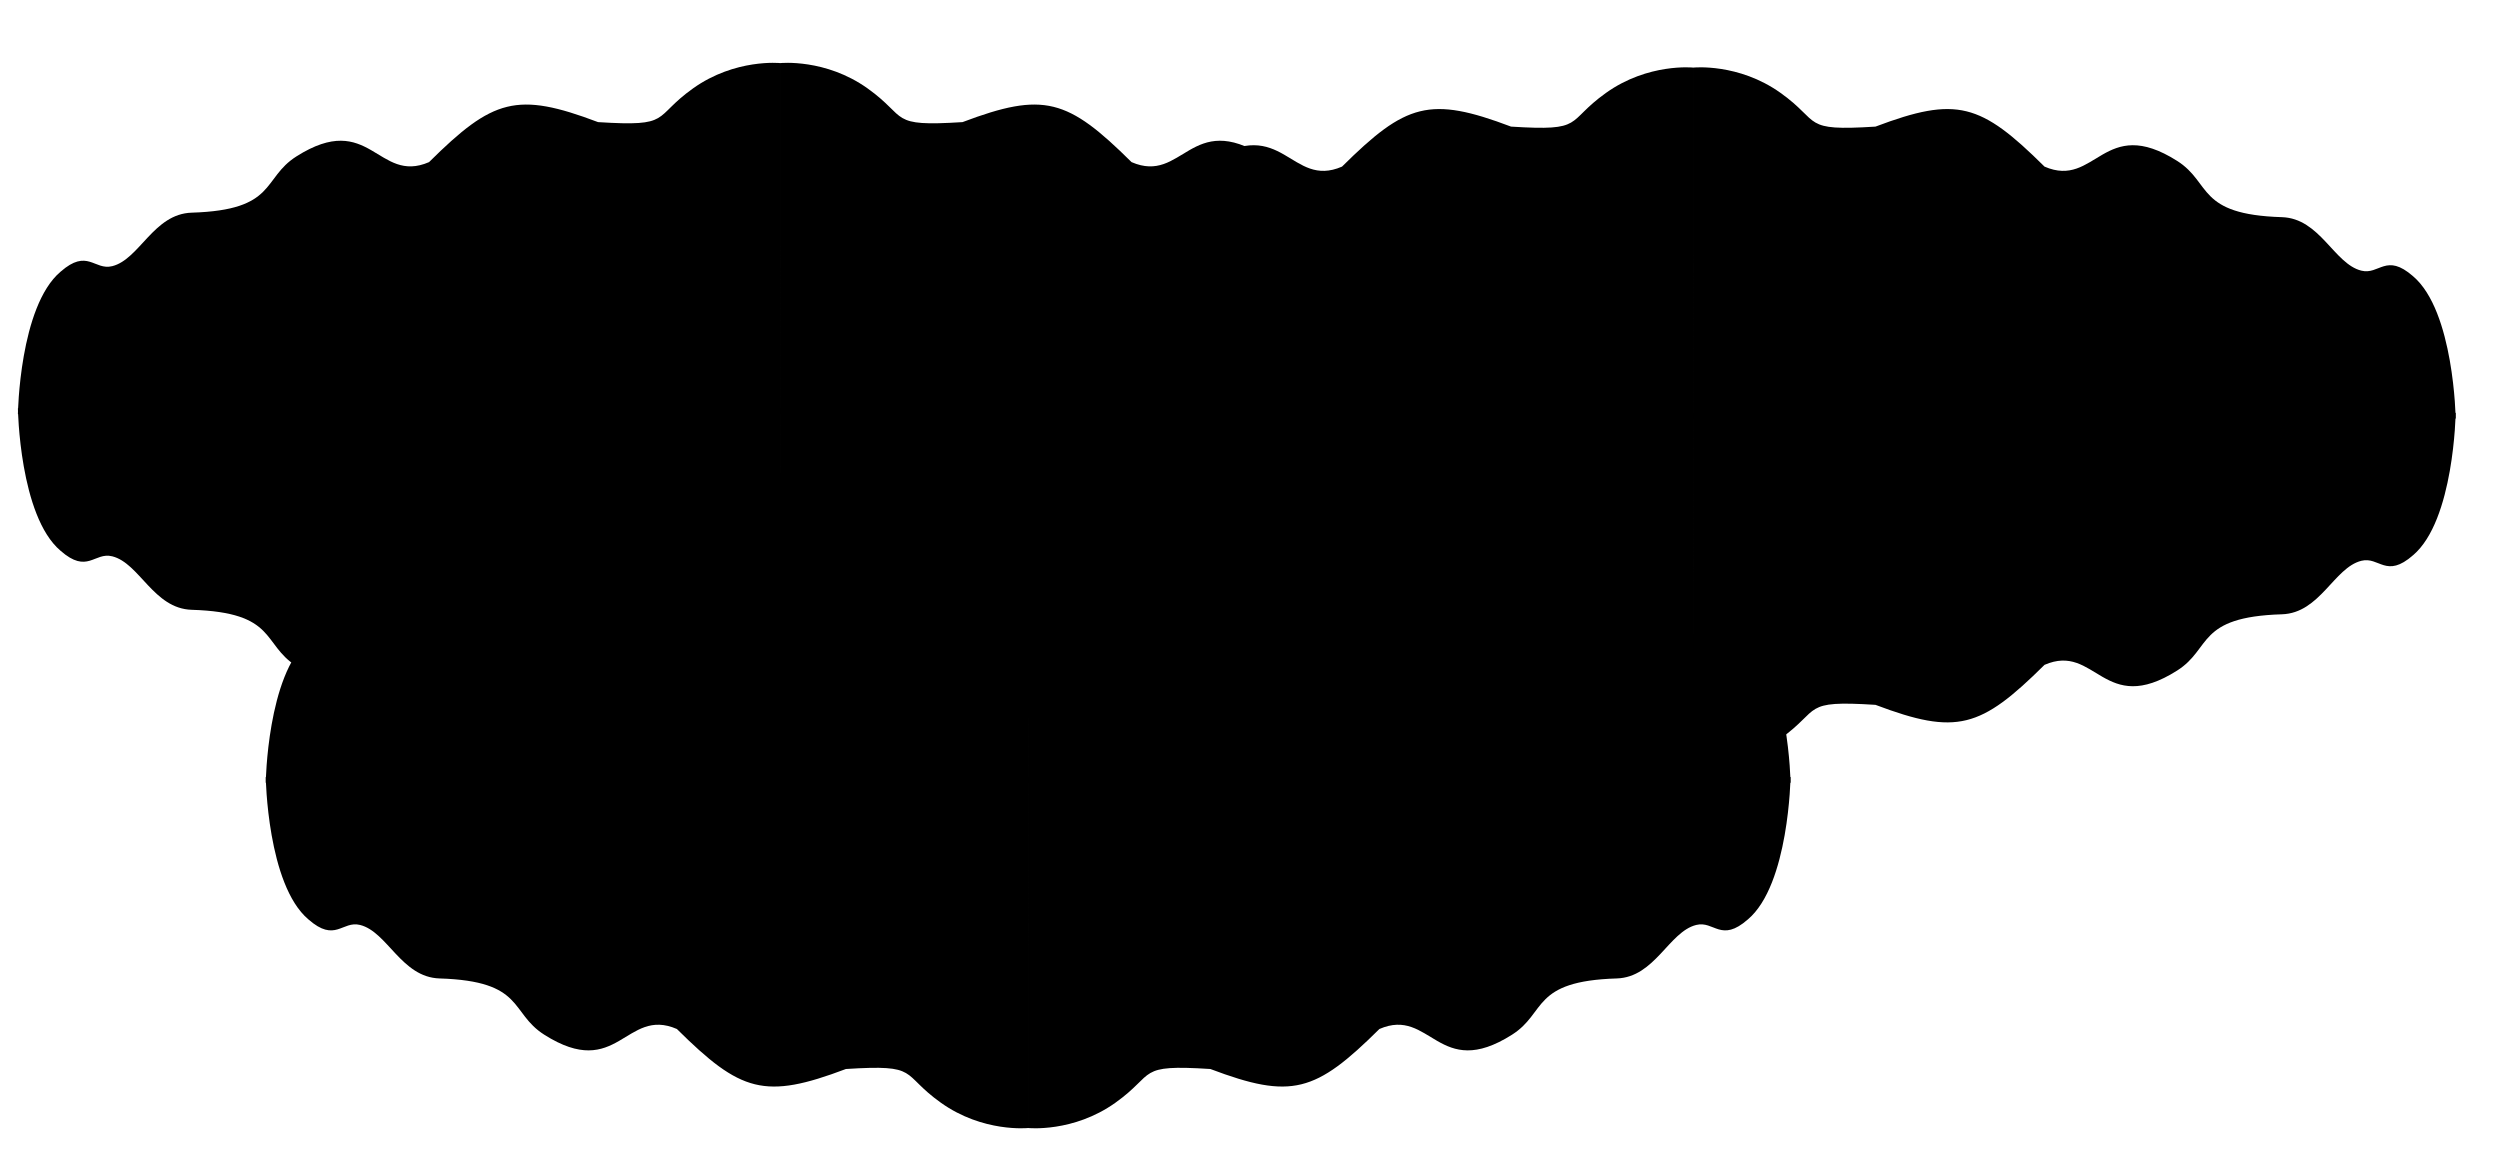 <?xml version="1.0" encoding="UTF-8" standalone="no"?><!-- Created with Inkscape (http://www.inkscape.org/) -->

<svg width="700.416mm" height="326.273mm" viewBox="0 0 700.416 326.273" version="1.1"
    id="svg116" sodipodi:docname="cloud_variant_3.svg"
    inkscape:version="1.2.1 (9c6d41e410, 2022-07-14)"
    inkscape:export-filename="clouds_no_shadows_export.svg" inkscape:export-xdpi="8.2205725"
    inkscape:export-ydpi="8.2205725" xmlns:inkscape="http://www.inkscape.org/namespaces/inkscape"
    xmlns:sodipodi="http://sodipodi.sourceforge.net/DTD/sodipodi-0.dtd"
    xmlns="http://www.w3.org/2000/svg" xmlns:rdf="http://www.w3.org/1999/02/22-rdf-syntax-ns#"
    xmlns:cc="http://creativecommons.org/ns#" xmlns:dc="http://purl.org/dc/elements/1.1/">
  <title id="title3976">Clouds</title>
  <sodipodi:namedview id="namedview118" pagecolor="#505050" bordercolor="#ffffff" borderopacity="1"
      inkscape:showpageshadow="0" inkscape:pageopacity="0" inkscape:pagecheckerboard="1"
      inkscape:deskcolor="#505050" inkscape:document-units="mm" showgrid="false"
      inkscape:zoom="0.2102413" inkscape:cx="3015.5826" inkscape:cy="252.09129"
      inkscape:window-width="2560" inkscape:window-height="1494" inkscape:window-x="2869"
      inkscape:window-y="-11" inkscape:window-maximized="1" inkscape:current-layer="layer1" />
  <defs id="defs113">
    <inkscape:path-effect effect="mirror_symmetry" start_point="-3.22,164.62"
        end_point="434.57,164.62" center_point="215.675,164.62" id="path-effect338"
        is_visible="true" lpeversion="1.2" lpesatellites="" mode="free" discard_orig_path="false"
        fuse_paths="false" oposite_fuse="false" split_items="true" split_open="false"
        link_styles="false" />
    <inkscape:path-effect effect="mirror_symmetry" start_point="209.383,122.156"
        end_point="209.383,169.978" center_point="209.383,146.067" id="path-effect334"
        is_visible="true" lpeversion="1.2" lpesatellites="" mode="free" discard_orig_path="false"
        fuse_paths="false" oposite_fuse="false" split_items="false" split_open="false"
        link_styles="false" />
    <inkscape:path-effect effect="mirror_symmetry" start_point="210.165,122.156"
        end_point="210.165,169.978" center_point="210.165,146.067" id="path-effect332"
        is_visible="true" lpeversion="1.2" lpesatellites="" mode="free" discard_orig_path="false"
        fuse_paths="false" oposite_fuse="false" split_items="false" split_open="false"
        link_styles="false" />
    <inkscape:path-effect effect="mirror_symmetry" start_point="38.383,154.478"
        end_point="248.383,154.478" center_point="143.383,154.478" id="path-effect330"
        is_visible="true" lpeversion="1.2" lpesatellites="" mode="horizontal"
        discard_orig_path="false" fuse_paths="false" oposite_fuse="false" split_items="false"
        split_open="false" link_styles="false" />
    <inkscape:path-effect effect="mirror_symmetry" start_point="210.165,133.084"
        end_point="210.165,161.714" center_point="210.165,147.399" id="path-effect124"
        is_visible="true" lpeversion="1.2" lpesatellites="" mode="free" discard_orig_path="false"
        fuse_paths="false" oposite_fuse="false" split_items="false" split_open="false"
        link_styles="false" />
    <inkscape:path-effect effect="mirror_symmetry" start_point="209.358,133.253"
        end_point="209.355,169.978" center_point="209.356,151.615" id="path-effect334-8"
        is_visible="true" lpeversion="1.2" lpesatellites="" mode="free" discard_orig_path="false"
        fuse_paths="false" oposite_fuse="false" split_items="false" split_open="false"
        link_styles="false" />
    <inkscape:path-effect effect="mirror_symmetry" start_point="-3.22,164.62"
        end_point="434.57,164.62" center_point="215.675,164.62" id="path-effect338-3"
        is_visible="true" lpeversion="1.2" lpesatellites="" mode="free" discard_orig_path="false"
        fuse_paths="false" oposite_fuse="false" split_items="true" split_open="false"
        link_styles="false" />
    <inkscape:path-effect effect="mirror_symmetry" start_point="209.383,122.156"
        end_point="209.383,169.978" center_point="209.383,146.067" id="path-effect334-3"
        is_visible="true" lpeversion="1.2" lpesatellites="" mode="free" discard_orig_path="false"
        fuse_paths="false" oposite_fuse="false" split_items="false" split_open="false"
        link_styles="false" />
    <inkscape:path-effect effect="mirror_symmetry" start_point="-2.666,170.008"
        end_point="435.124,170.008" center_point="216.229,170.008" id="path-effect338-4"
        is_visible="true" lpeversion="1.2" lpesatellites="" mode="free" discard_orig_path="false"
        fuse_paths="false" oposite_fuse="false" split_items="true" split_open="false"
        link_styles="false" />
    <inkscape:path-effect effect="mirror_symmetry" start_point="209.358,133.253"
        end_point="209.355,169.978" center_point="209.356,151.615" id="path-effect334-8-8"
        is_visible="true" lpeversion="1.2" lpesatellites="" mode="free" discard_orig_path="false"
        fuse_paths="false" oposite_fuse="false" split_items="false" split_open="false"
        link_styles="false" />
    <inkscape:path-effect effect="mirror_symmetry" start_point="-2.666,170.008"
        end_point="435.124,170.008" center_point="216.229,170.008" id="path-effect338-3-8"
        is_visible="true" lpeversion="1.2" lpesatellites="" mode="free" discard_orig_path="false"
        fuse_paths="false" oposite_fuse="false" split_items="true" split_open="false"
        link_styles="false" />
    <inkscape:path-effect effect="mirror_symmetry" start_point="209.383,122.156"
        end_point="209.383,169.978" center_point="209.383,146.067" id="path-effect334-3-1"
        is_visible="true" lpeversion="1.2" lpesatellites="" mode="free" discard_orig_path="false"
        fuse_paths="false" oposite_fuse="false" split_items="false" split_open="false"
        link_styles="false" />
    <inkscape:path-effect effect="mirror_symmetry" start_point="-2.666,170.008"
        end_point="435.124,170.008" center_point="216.229,170.008" id="path-effect338-4-0"
        is_visible="true" lpeversion="1.2" lpesatellites="" mode="free" discard_orig_path="false"
        fuse_paths="false" oposite_fuse="false" split_items="true" split_open="false"
        link_styles="false" />
    <inkscape:path-effect effect="mirror_symmetry" start_point="209.383,122.156"
        end_point="209.383,169.978" center_point="209.383,146.067" id="path-effect334-3-1-3"
        is_visible="true" lpeversion="1.2" lpesatellites="" mode="free" discard_orig_path="false"
        fuse_paths="false" oposite_fuse="false" split_items="false" split_open="false"
        link_styles="false" />
    <inkscape:path-effect effect="mirror_symmetry" start_point="-2.666,170.008"
        end_point="435.124,170.008" center_point="216.229,170.008" id="path-effect338-4-0-9"
        is_visible="true" lpeversion="1.2" lpesatellites="" mode="free" discard_orig_path="false"
        fuse_paths="false" oposite_fuse="false" split_items="true" split_open="false"
        link_styles="false" />
    <inkscape:path-effect effect="mirror_symmetry" start_point="209.358,133.253"
        end_point="209.355,169.978" center_point="209.356,151.615" id="path-effect334-8-6"
        is_visible="true" lpeversion="1.2" lpesatellites="" mode="free" discard_orig_path="false"
        fuse_paths="false" oposite_fuse="false" split_items="false" split_open="false"
        link_styles="false" />
    <inkscape:path-effect effect="mirror_symmetry" start_point="-2.666,170.008"
        end_point="435.124,170.008" center_point="216.229,170.008" id="path-effect338-3-9"
        is_visible="true" lpeversion="1.2" lpesatellites="" mode="free" discard_orig_path="false"
        fuse_paths="false" oposite_fuse="false" split_items="true" split_open="false"
        link_styles="false" />
    <inkscape:path-effect effect="mirror_symmetry" start_point="209.383,122.156"
        end_point="209.383,169.978" center_point="209.383,146.067" id="path-effect334-3-19"
        is_visible="true" lpeversion="1.2" lpesatellites="" mode="free" discard_orig_path="false"
        fuse_paths="false" oposite_fuse="false" split_items="false" split_open="false"
        link_styles="false" />
    <inkscape:path-effect effect="mirror_symmetry" start_point="-2.666,170.008"
        end_point="435.124,170.008" center_point="216.229,170.008" id="path-effect338-4-8"
        is_visible="true" lpeversion="1.2" lpesatellites="" mode="free" discard_orig_path="false"
        fuse_paths="false" oposite_fuse="false" split_items="true" split_open="false"
        link_styles="false" />
    <inkscape:path-effect effect="mirror_symmetry" start_point="209.383,122.156"
        end_point="209.383,169.978" center_point="209.383,146.067" id="path-effect334-5"
        is_visible="true" lpeversion="1.2" lpesatellites="" mode="free" discard_orig_path="false"
        fuse_paths="false" oposite_fuse="false" split_items="false" split_open="false"
        link_styles="false" />
    <inkscape:path-effect effect="mirror_symmetry" start_point="-0.06,169.034"
        end_point="437.73,169.034" center_point="218.835,169.034" id="path-effect338-6"
        is_visible="true" lpeversion="1.2" lpesatellites="" mode="free" discard_orig_path="false"
        fuse_paths="false" oposite_fuse="false" split_items="true" split_open="false"
        link_styles="false" />
    <inkscape:path-effect effect="mirror_symmetry" start_point="209.383,122.156"
        end_point="209.383,169.978" center_point="209.383,146.067" id="path-effect334-5-5"
        is_visible="true" lpeversion="1.2" lpesatellites="" mode="free" discard_orig_path="false"
        fuse_paths="false" oposite_fuse="false" split_items="false" split_open="false"
        link_styles="false" />
    <inkscape:path-effect effect="mirror_symmetry" start_point="-2.666,170.008"
        end_point="435.124,170.008" center_point="216.229,170.008" id="path-effect338-6-4"
        is_visible="true" lpeversion="1.2" lpesatellites="" mode="free" discard_orig_path="false"
        fuse_paths="false" oposite_fuse="false" split_items="true" split_open="false"
        link_styles="false" />
    <inkscape:path-effect effect="mirror_symmetry" start_point="209.383,122.156"
        end_point="209.383,169.978" center_point="209.383,146.067" id="path-effect334-5-5-6"
        is_visible="true" lpeversion="1.2" lpesatellites="" mode="free" discard_orig_path="false"
        fuse_paths="false" oposite_fuse="false" split_items="false" split_open="false"
        link_styles="false" />
    <inkscape:path-effect effect="mirror_symmetry" start_point="-2.666,170.008"
        end_point="435.124,170.008" center_point="216.229,170.008" id="path-effect338-6-4-8"
        is_visible="true" lpeversion="1.2" lpesatellites="" mode="free" discard_orig_path="false"
        fuse_paths="false" oposite_fuse="false" split_items="true" split_open="false"
        link_styles="false" />
    <inkscape:path-effect effect="mirror_symmetry" start_point="209.383,122.156"
        end_point="209.383,169.978" center_point="209.383,146.067" id="path-effect334-5-0"
        is_visible="true" lpeversion="1.2" lpesatellites="" mode="free" discard_orig_path="false"
        fuse_paths="false" oposite_fuse="false" split_items="false" split_open="false"
        link_styles="false" />
    <inkscape:path-effect effect="mirror_symmetry" start_point="-0.06,169.034"
        end_point="437.73,169.034" center_point="218.835,169.034" id="path-effect338-6-6"
        is_visible="true" lpeversion="1.2" lpesatellites="" mode="free" discard_orig_path="false"
        fuse_paths="false" oposite_fuse="false" split_items="true" split_open="false"
        link_styles="false" />
    <inkscape:path-effect effect="mirror_symmetry" start_point="209.383,122.156"
        end_point="209.383,169.978" center_point="209.383,146.067" id="path-effect334-5-9"
        is_visible="true" lpeversion="1.2" lpesatellites="" mode="free" discard_orig_path="false"
        fuse_paths="false" oposite_fuse="false" split_items="false" split_open="false"
        link_styles="false" />
    <inkscape:path-effect effect="mirror_symmetry" start_point="-0.06,169.034"
        end_point="437.73,169.034" center_point="218.835,169.034" id="path-effect338-6-7"
        is_visible="true" lpeversion="1.2" lpesatellites="" mode="free" discard_orig_path="false"
        fuse_paths="false" oposite_fuse="false" split_items="true" split_open="false"
        link_styles="false" />
    <inkscape:path-effect effect="mirror_symmetry" start_point="209.383,122.156"
        end_point="209.383,169.978" center_point="209.383,146.067" id="path-effect334-5-7"
        is_visible="true" lpeversion="1.2" lpesatellites="" mode="free" discard_orig_path="false"
        fuse_paths="false" oposite_fuse="false" split_items="false" split_open="false"
        link_styles="false" />
    <inkscape:path-effect effect="mirror_symmetry" start_point="-0.06,169.034"
        end_point="437.73,169.034" center_point="218.835,169.034" id="path-effect338-6-3"
        is_visible="true" lpeversion="1.2" lpesatellites="" mode="free" discard_orig_path="false"
        fuse_paths="false" oposite_fuse="false" split_items="true" split_open="false"
        link_styles="false" />
    <inkscape:path-effect effect="mirror_symmetry" start_point="209.383,122.156"
        end_point="209.383,169.978" center_point="209.383,146.067" id="path-effect334-5-0-9"
        is_visible="true" lpeversion="1.2" lpesatellites="" mode="free" discard_orig_path="false"
        fuse_paths="false" oposite_fuse="false" split_items="false" split_open="false"
        link_styles="false" />
    <inkscape:path-effect effect="mirror_symmetry" start_point="-0.06,169.034"
        end_point="437.73,169.034" center_point="218.835,169.034" id="path-effect338-6-6-6"
        is_visible="true" lpeversion="1.2" lpesatellites="" mode="free" discard_orig_path="false"
        fuse_paths="false" oposite_fuse="false" split_items="true" split_open="false"
        link_styles="false" />
    <inkscape:path-effect effect="mirror_symmetry" start_point="209.383,122.156"
        end_point="209.383,169.978" center_point="209.383,146.067" id="path-effect334-5-9-2"
        is_visible="true" lpeversion="1.2" lpesatellites="" mode="free" discard_orig_path="false"
        fuse_paths="false" oposite_fuse="false" split_items="false" split_open="false"
        link_styles="false" />
    <inkscape:path-effect effect="mirror_symmetry" start_point="-0.06,169.034"
        end_point="437.73,169.034" center_point="218.835,169.034" id="path-effect338-6-7-6"
        is_visible="true" lpeversion="1.2" lpesatellites="" mode="free" discard_orig_path="false"
        fuse_paths="false" oposite_fuse="false" split_items="true" split_open="false"
        link_styles="false" />
    <inkscape:path-effect effect="mirror_symmetry" start_point="209.383,122.156"
        end_point="209.383,169.978" center_point="209.383,146.067" id="path-effect334-5-7-1"
        is_visible="true" lpeversion="1.2" lpesatellites="" mode="free" discard_orig_path="false"
        fuse_paths="false" oposite_fuse="false" split_items="false" split_open="false"
        link_styles="false" />
    <inkscape:path-effect effect="mirror_symmetry" start_point="-0.06,169.034"
        end_point="437.73,169.034" center_point="218.835,169.034" id="path-effect338-6-3-9"
        is_visible="true" lpeversion="1.2" lpesatellites="#path342-9-85-4" mode="free"
        discard_orig_path="false" fuse_paths="false" oposite_fuse="false" split_items="true"
        split_open="false" link_styles="false" />
    <inkscape:path-effect effect="mirror_symmetry" start_point="209.383,122.156"
        end_point="209.383,169.978" center_point="209.383,146.067"
        id="path-effect334-5-0-9-9" is_visible="true" lpeversion="1.2" lpesatellites="" mode="free"
        discard_orig_path="false" fuse_paths="false" oposite_fuse="false" split_items="false"
        split_open="false" link_styles="false" />
    <inkscape:path-effect effect="mirror_symmetry" start_point="-0.06,169.034"
        end_point="437.73,169.034" center_point="218.835,169.034"
        id="path-effect338-6-6-6-5" is_visible="true" lpeversion="1.2"
        lpesatellites="#path342-9-8-6-7" mode="free" discard_orig_path="false" fuse_paths="false"
        oposite_fuse="false" split_items="true" split_open="false" link_styles="false" />
    <inkscape:path-effect effect="mirror_symmetry" start_point="209.383,122.156"
        end_point="209.383,169.978" center_point="209.383,146.067"
        id="path-effect334-5-9-2-4" is_visible="true" lpeversion="1.2" lpesatellites="" mode="free"
        discard_orig_path="false" fuse_paths="false" oposite_fuse="false" split_items="false"
        split_open="false" link_styles="false" />
    <inkscape:path-effect effect="mirror_symmetry" start_point="-0.06,169.034"
        end_point="437.73,169.034" center_point="218.835,169.034"
        id="path-effect338-6-7-6-9" is_visible="true" lpeversion="1.2"
        lpesatellites="#path342-9-4-6-0" mode="free" discard_orig_path="false" fuse_paths="false"
        oposite_fuse="false" split_items="true" split_open="false" link_styles="false" />
    <inkscape:path-effect effect="mirror_symmetry" start_point="209.383,122.156"
        end_point="209.383,169.978" center_point="209.383,146.067" id="path-effect334-5-3"
        is_visible="true" lpeversion="1.2" lpesatellites="" mode="free" discard_orig_path="false"
        fuse_paths="false" oposite_fuse="false" split_items="false" split_open="false"
        link_styles="false" />
    <inkscape:path-effect effect="mirror_symmetry" start_point="-0.06,169.034"
        end_point="437.73,169.034" center_point="218.835,169.034" id="path-effect338-6-33"
        is_visible="true" lpeversion="1.2" lpesatellites="" mode="free" discard_orig_path="false"
        fuse_paths="false" oposite_fuse="false" split_items="true" split_open="false"
        link_styles="false" />
    <inkscape:path-effect effect="mirror_symmetry" start_point="209.383,122.156"
        end_point="209.383,169.978" center_point="209.383,146.067" id="path-effect334-5-0-3"
        is_visible="true" lpeversion="1.2" lpesatellites="" mode="free" discard_orig_path="false"
        fuse_paths="false" oposite_fuse="false" split_items="false" split_open="false"
        link_styles="false" />
    <inkscape:path-effect effect="mirror_symmetry" start_point="-0.06,169.034"
        end_point="437.73,169.034" center_point="218.835,169.034" id="path-effect338-6-6-3"
        is_visible="true" lpeversion="1.2" lpesatellites="" mode="free" discard_orig_path="false"
        fuse_paths="false" oposite_fuse="false" split_items="true" split_open="false"
        link_styles="false" />
    <inkscape:path-effect effect="mirror_symmetry" start_point="209.383,122.156"
        end_point="209.383,169.978" center_point="209.383,146.067" id="path-effect334-5-9-7"
        is_visible="true" lpeversion="1.2" lpesatellites="" mode="free" discard_orig_path="false"
        fuse_paths="false" oposite_fuse="false" split_items="false" split_open="false"
        link_styles="false" />
    <inkscape:path-effect effect="mirror_symmetry" start_point="-0.06,169.034"
        end_point="437.73,169.034" center_point="218.835,169.034" id="path-effect338-6-7-4"
        is_visible="true" lpeversion="1.2" lpesatellites="" mode="free" discard_orig_path="false"
        fuse_paths="false" oposite_fuse="false" split_items="true" split_open="false"
        link_styles="false" />
    <inkscape:path-effect effect="mirror_symmetry" start_point="209.383,122.156"
        end_point="209.383,169.978" center_point="209.383,146.067" id="path-effect334-5-3-9"
        is_visible="true" lpeversion="1.2" lpesatellites="" mode="free" discard_orig_path="false"
        fuse_paths="false" oposite_fuse="false" split_items="false" split_open="false"
        link_styles="false" />
    <inkscape:path-effect effect="mirror_symmetry" start_point="-0.06,169.034"
        end_point="437.73,169.034" center_point="218.835,169.034"
        id="path-effect338-6-33-1" is_visible="true" lpeversion="1.2" lpesatellites="" mode="free"
        discard_orig_path="false" fuse_paths="false" oposite_fuse="false" split_items="true"
        split_open="false" link_styles="false" />
    <inkscape:path-effect effect="mirror_symmetry" start_point="209.383,122.156"
        end_point="209.383,169.978" center_point="209.383,146.067"
        id="path-effect334-5-0-3-7" is_visible="true" lpeversion="1.2" lpesatellites="" mode="free"
        discard_orig_path="false" fuse_paths="false" oposite_fuse="false" split_items="false"
        split_open="false" link_styles="false" />
    <inkscape:path-effect effect="mirror_symmetry" start_point="-0.06,169.034"
        end_point="437.73,169.034" center_point="218.835,169.034"
        id="path-effect338-6-6-3-9" is_visible="true" lpeversion="1.2" lpesatellites="" mode="free"
        discard_orig_path="false" fuse_paths="false" oposite_fuse="false" split_items="true"
        split_open="false" link_styles="false" />
    <inkscape:path-effect effect="mirror_symmetry" start_point="209.383,122.156"
        end_point="209.383,169.978" center_point="209.383,146.067"
        id="path-effect334-5-9-7-8" is_visible="true" lpeversion="1.2" lpesatellites="" mode="free"
        discard_orig_path="false" fuse_paths="false" oposite_fuse="false" split_items="false"
        split_open="false" link_styles="false" />
    <inkscape:path-effect effect="mirror_symmetry" start_point="-0.06,169.034"
        end_point="437.73,169.034" center_point="218.835,169.034"
        id="path-effect338-6-7-4-4" is_visible="true" lpeversion="1.2" lpesatellites="" mode="free"
        discard_orig_path="false" fuse_paths="false" oposite_fuse="false" split_items="true"
        split_open="false" link_styles="false" />
    <inkscape:path-effect effect="mirror_symmetry" start_point="209.383,122.156"
        end_point="209.383,169.978" center_point="209.383,146.067" id="path-effect334-5-1"
        is_visible="true" lpeversion="1.2" lpesatellites="" mode="free" discard_orig_path="false"
        fuse_paths="false" oposite_fuse="false" split_items="false" split_open="false"
        link_styles="false" />
    <inkscape:path-effect effect="mirror_symmetry" start_point="-0.06,169.034"
        end_point="437.73,169.034" center_point="218.835,169.034" id="path-effect338-6-72"
        is_visible="true" lpeversion="1.2" lpesatellites="" mode="free" discard_orig_path="false"
        fuse_paths="false" oposite_fuse="false" split_items="true" split_open="false"
        link_styles="false" />
    <inkscape:path-effect effect="mirror_symmetry" start_point="209.383,122.156"
        end_point="209.383,169.978" center_point="209.383,146.067" id="path-effect334-5-0-7"
        is_visible="true" lpeversion="1.2" lpesatellites="" mode="free" discard_orig_path="false"
        fuse_paths="false" oposite_fuse="false" split_items="false" split_open="false"
        link_styles="false" />
    <inkscape:path-effect effect="mirror_symmetry" start_point="-0.06,169.034"
        end_point="437.73,169.034" center_point="218.835,169.034" id="path-effect338-6-6-2"
        is_visible="true" lpeversion="1.2" lpesatellites="" mode="free" discard_orig_path="false"
        fuse_paths="false" oposite_fuse="false" split_items="true" split_open="false"
        link_styles="false" />
    <inkscape:path-effect effect="mirror_symmetry" start_point="209.383,122.156"
        end_point="209.383,169.978" center_point="209.383,146.067" id="path-effect334-5-9-0"
        is_visible="true" lpeversion="1.2" lpesatellites="" mode="free" discard_orig_path="false"
        fuse_paths="false" oposite_fuse="false" split_items="false" split_open="false"
        link_styles="false" />
    <inkscape:path-effect effect="mirror_symmetry" start_point="-0.06,169.034"
        end_point="437.73,169.034" center_point="218.835,169.034" id="path-effect338-6-7-3"
        is_visible="true" lpeversion="1.2" lpesatellites="" mode="free" discard_orig_path="false"
        fuse_paths="false" oposite_fuse="false" split_items="true" split_open="false"
        link_styles="false" />
    <inkscape:path-effect effect="mirror_symmetry" start_point="209.383,122.156"
        end_point="209.383,169.978" center_point="209.383,146.067" id="path-effect334-5-1-7"
        is_visible="true" lpeversion="1.2" lpesatellites="" mode="free" discard_orig_path="false"
        fuse_paths="false" oposite_fuse="false" split_items="false" split_open="false"
        link_styles="false" />
    <inkscape:path-effect effect="mirror_symmetry" start_point="-0.06,169.034"
        end_point="437.73,169.034" center_point="218.835,169.034"
        id="path-effect338-6-72-2" is_visible="true" lpeversion="1.2" lpesatellites="" mode="free"
        discard_orig_path="false" fuse_paths="false" oposite_fuse="false" split_items="true"
        split_open="false" link_styles="false" />
    <inkscape:path-effect effect="mirror_symmetry" start_point="209.383,122.156"
        end_point="209.383,169.978" center_point="209.383,146.067"
        id="path-effect334-5-0-7-7" is_visible="true" lpeversion="1.2" lpesatellites="" mode="free"
        discard_orig_path="false" fuse_paths="false" oposite_fuse="false" split_items="false"
        split_open="false" link_styles="false" />
    <inkscape:path-effect effect="mirror_symmetry" start_point="-0.06,169.034"
        end_point="437.73,169.034" center_point="218.835,169.034"
        id="path-effect338-6-6-2-7" is_visible="true" lpeversion="1.2" lpesatellites="" mode="free"
        discard_orig_path="false" fuse_paths="false" oposite_fuse="false" split_items="true"
        split_open="false" link_styles="false" />
    <inkscape:path-effect effect="mirror_symmetry" start_point="209.383,122.156"
        end_point="209.383,169.978" center_point="209.383,146.067"
        id="path-effect334-5-9-0-3" is_visible="true" lpeversion="1.2" lpesatellites="" mode="free"
        discard_orig_path="false" fuse_paths="false" oposite_fuse="false" split_items="false"
        split_open="false" link_styles="false" />
    <inkscape:path-effect effect="mirror_symmetry" start_point="-0.06,169.034"
        end_point="437.73,169.034" center_point="218.835,169.034"
        id="path-effect338-6-7-3-1" is_visible="true" lpeversion="1.2" lpesatellites="" mode="free"
        discard_orig_path="false" fuse_paths="false" oposite_fuse="false" split_items="true"
        split_open="false" link_styles="false" />
    <inkscape:path-effect effect="mirror_symmetry" start_point="209.383,122.156"
        end_point="209.383,169.978" center_point="209.383,146.067"
        id="path-effect334-5-3-9-2" is_visible="true" lpeversion="1.2" lpesatellites="" mode="free"
        discard_orig_path="false" fuse_paths="false" oposite_fuse="false" split_items="false"
        split_open="false" link_styles="false" />
    <inkscape:path-effect effect="mirror_symmetry" start_point="-0.06,169.034"
        end_point="437.73,169.034" center_point="218.835,169.034"
        id="path-effect338-6-33-1-7" is_visible="true" lpeversion="1.2" lpesatellites="" mode="free"
        discard_orig_path="false" fuse_paths="false" oposite_fuse="false" split_items="true"
        split_open="false" link_styles="false" />
    <inkscape:path-effect effect="mirror_symmetry" start_point="209.383,122.156"
        end_point="209.383,169.978" center_point="209.383,146.067"
        id="path-effect334-5-0-3-7-3" is_visible="true" lpeversion="1.2" lpesatellites=""
        mode="free" discard_orig_path="false" fuse_paths="false" oposite_fuse="false"
        split_items="false" split_open="false" link_styles="false" />
    <inkscape:path-effect effect="mirror_symmetry" start_point="-0.06,169.034"
        end_point="437.73,169.034" center_point="218.835,169.034"
        id="path-effect338-6-6-3-9-1" is_visible="true" lpeversion="1.2" lpesatellites=""
        mode="free" discard_orig_path="false" fuse_paths="false" oposite_fuse="false"
        split_items="true" split_open="false" link_styles="false" />
    <inkscape:path-effect effect="mirror_symmetry" start_point="209.383,122.156"
        end_point="209.383,169.978" center_point="209.383,146.067"
        id="path-effect334-5-9-7-8-7" is_visible="true" lpeversion="1.2" lpesatellites=""
        mode="free" discard_orig_path="false" fuse_paths="false" oposite_fuse="false"
        split_items="false" split_open="false" link_styles="false" />
    <inkscape:path-effect effect="mirror_symmetry" start_point="-0.06,169.034"
        end_point="437.73,169.034" center_point="218.835,169.034"
        id="path-effect338-6-7-4-4-8" is_visible="true" lpeversion="1.2" lpesatellites=""
        mode="free" discard_orig_path="false" fuse_paths="false" oposite_fuse="false"
        split_items="true" split_open="false" link_styles="false" />
  </defs>
  <g inkscape:label="Camada 1" inkscape:groupmode="layer" id="layer1"
      transform="translate(1003.416,-1.203)">
    <g id="g385-9-25-9" style="fill:#000000"
        transform="matrix(0.966,0,0,0.969,-841.649,76.331)">
      <path style="fill:#000000;stroke-width:0.265"
          d="m 0.627,128.704 c 7.843,-6.858 9.781,-0.313 15.002,-1.616 7.933,-1.979 11.968,-15.129 23.047,-15.466 24.772,-0.753 20.276,-9.875 30.356,-16.256 21.362,-13.523 23.578,8.086 38.477,1.642 18.543,-18.324 25.451,-20.45 49.025,-11.568 21.673,1.369 15.564,-1.237 27.543,-9.753 12.224,-8.69 25.306,-7.309 25.306,-7.309 V 169.854 H -11.733 c 0,0 0.436,-31.08 12.36,-41.15 z m 417.514,0 c -7.843,-6.858 -9.781,-0.313 -15.002,-1.616 -7.933,-1.979 -11.968,-15.129 -23.047,-15.466 -24.772,-0.753 -20.276,-9.875 -30.356,-16.256 -21.362,-13.523 -23.578,8.086 -38.477,1.642 -18.543,-18.324 -25.451,-20.45 -49.025,-11.568 -21.673,1.369 -15.564,-1.237 -27.543,-9.753 -12.224,-8.69 -25.306,-7.309 -25.306,-7.309 V 169.854 h 221.117 c 0,0 -0.436,-31.08 -12.36,-41.15 z"
          id="path122-6-2-7" transform="translate(-78.655,-21.079)"
          sodipodi:nodetypes="csssccscccc"
          inkscape:original-d="m 0.62652462,128.7041 c 7.84348418,-6.85832 9.78137838,-0.31343 15.00241538,-1.61574 7.932848,-1.97872 11.968136,-15.12893 23.046792,-15.46582 24.772033,-0.75329 20.275533,-9.87498 30.356068,-16.256049 21.362371,-13.522568 23.577755,8.086079 38.47676,1.641763 18.54285,-18.323711 25.45068,-20.44976 49.02539,-11.56839 21.67343,1.36882 15.56351,-1.237426 27.54303,-9.75318 12.22449,-8.689891 25.30649,-7.309127 25.30649,-7.309127 V 169.85426 H -11.73304 c 0,0 0.435965,-31.08019 12.35956462,-41.15016 z"
          inkscape:path-effect="#path-effect334-5-7-1;#path-effect338-6-3-9"
          class="UnoptimicedTransforms" />
      <path transform="matrix(1,0,0,-1,-78.655,316.989)" id="path342-9-85-4"
          d="m 0.627,128.704 c 7.843,-6.858 9.781,-0.313 15.002,-1.616 7.933,-1.979 11.968,-15.129 23.047,-15.466 24.772,-0.753 20.276,-9.875 30.356,-16.256 21.362,-13.523 23.578,8.086 38.477,1.642 18.543,-18.324 25.451,-20.45 49.025,-11.568 21.673,1.369 15.564,-1.237 27.543,-9.753 12.224,-8.69 25.306,-7.309 25.306,-7.309 V 169.854 H -11.733 c 0,0 0.436,-31.08 12.36,-41.15 z m 417.514,0 c -7.843,-6.858 -9.781,-0.313 -15.002,-1.616 -7.933,-1.979 -11.968,-15.129 -23.047,-15.466 -24.772,-0.753 -20.276,-9.875 -30.356,-16.256 -21.362,-13.523 -23.578,8.086 -38.477,1.642 -18.543,-18.324 -25.451,-20.45 -49.025,-11.568 -21.673,1.369 -15.564,-1.237 -27.543,-9.753 -12.224,-8.69 -25.306,-7.309 -25.306,-7.309 V 169.854 h 221.117 c 0,0 -0.436,-31.08 -12.36,-41.15 z"
          style="fill:#000000;stroke-width:0.265" class="UnoptimicedTransforms" />
    </g>
    <g id="g385-9-2-7-8" style="fill:#000000"
        transform="matrix(0.966,0,0,0.969,-655.302,-25.692)">
      <path style="fill:#000000;stroke-width:0.265"
          d="m 0.627,128.704 c 7.843,-6.858 9.781,-0.313 15.002,-1.616 7.933,-1.979 11.968,-15.129 23.047,-15.466 24.772,-0.753 20.276,-9.875 30.356,-16.256 21.362,-13.523 23.578,8.086 38.477,1.642 18.543,-18.324 25.451,-20.45 49.025,-11.568 21.673,1.369 15.564,-1.237 27.543,-9.753 12.224,-8.69 25.306,-7.309 25.306,-7.309 V 169.854 H -11.733 c 0,0 0.436,-31.08 12.36,-41.15 z m 417.514,0 c -7.843,-6.858 -9.781,-0.313 -15.002,-1.616 -7.933,-1.979 -11.968,-15.129 -23.047,-15.466 -24.772,-0.753 -20.276,-9.875 -30.356,-16.256 -21.362,-13.523 -23.578,8.086 -38.477,1.642 -18.543,-18.324 -25.451,-20.45 -49.025,-11.568 -21.673,1.369 -15.564,-1.237 -27.543,-9.753 -12.224,-8.69 -25.306,-7.309 -25.306,-7.309 V 169.854 h 221.117 c 0,0 -0.436,-31.08 -12.36,-41.15 z"
          id="path122-6-8-7-2" transform="translate(-78.655,-21.079)"
          sodipodi:nodetypes="csssccscccc"
          inkscape:path-effect="#path-effect334-5-0-9-9;#path-effect338-6-6-6-5"
          inkscape:original-d="m 0.62652462,128.7041 c 7.84348418,-6.85832 9.78137838,-0.31343 15.00241538,-1.61574 7.932848,-1.97872 11.968136,-15.12893 23.046792,-15.46582 24.772033,-0.75329 20.275533,-9.87498 30.356068,-16.256049 21.362371,-13.522568 23.577755,8.086079 38.47676,1.641763 18.54285,-18.323711 25.45068,-20.44976 49.02539,-11.56839 21.67343,1.36882 15.56351,-1.237426 27.54303,-9.75318 12.22449,-8.689891 25.30649,-7.309127 25.30649,-7.309127 V 169.85426 H -11.73304 c 0,0 0.435965,-31.08019 12.35956462,-41.15016 z"
          class="UnoptimicedTransforms" />
      <path transform="matrix(1,0,0,-1,-78.655,316.989)" class="UnoptimicedTransforms"
          id="path342-9-8-6-7"
          d="m 0.627,128.704 c 7.843,-6.858 9.781,-0.313 15.002,-1.616 7.933,-1.979 11.968,-15.129 23.047,-15.466 24.772,-0.753 20.276,-9.875 30.356,-16.256 21.362,-13.523 23.578,8.086 38.477,1.642 18.543,-18.324 25.451,-20.45 49.025,-11.568 21.673,1.369 15.564,-1.237 27.543,-9.753 12.224,-8.69 25.306,-7.309 25.306,-7.309 V 169.854 H -11.733 c 0,0 0.436,-31.08 12.36,-41.15 z m 417.514,0 c -7.843,-6.858 -9.781,-0.313 -15.002,-1.616 -7.933,-1.979 -11.968,-15.129 -23.047,-15.466 -24.772,-0.753 -20.276,-9.875 -30.356,-16.256 -21.362,-13.523 -23.578,8.086 -38.477,1.642 -18.543,-18.324 -25.451,-20.45 -49.025,-11.568 -21.673,1.369 -15.564,-1.237 -27.543,-9.753 -12.224,-8.69 -25.306,-7.309 -25.306,-7.309 V 169.854 h 221.117 c 0,0 -0.436,-31.08 -12.36,-41.15 z"
          style="fill:#000000;stroke-width:0.265" />
    </g>
    <g id="g385-9-6-9-5" style="fill:#000000"
        transform="matrix(0.966,0,0,0.969,-911.087,-26.951)">
      <path style="fill:#000000;stroke-width:0.265"
          d="m 0.627,128.704 c 7.843,-6.858 9.781,-0.313 15.002,-1.616 7.933,-1.979 11.968,-15.129 23.047,-15.466 24.772,-0.753 20.276,-9.875 30.356,-16.256 21.362,-13.523 23.578,8.086 38.477,1.642 18.543,-18.324 25.451,-20.45 49.025,-11.568 21.673,1.369 15.564,-1.237 27.543,-9.753 12.224,-8.69 25.306,-7.309 25.306,-7.309 V 169.854 H -11.733 c 0,0 0.436,-31.08 12.36,-41.15 z m 417.514,0 c -7.843,-6.858 -9.781,-0.313 -15.002,-1.616 -7.933,-1.979 -11.968,-15.129 -23.047,-15.466 -24.772,-0.753 -20.276,-9.875 -30.356,-16.256 -21.362,-13.523 -23.578,8.086 -38.477,1.642 -18.543,-18.324 -25.451,-20.45 -49.025,-11.568 -21.673,1.369 -15.564,-1.237 -27.543,-9.753 -12.224,-8.69 -25.306,-7.309 -25.306,-7.309 V 169.854 h 221.117 c 0,0 -0.436,-31.08 -12.36,-41.15 z"
          id="path122-6-7-3-5" transform="translate(-78.655,-21.079)"
          sodipodi:nodetypes="csssccscccc"
          inkscape:path-effect="#path-effect334-5-9-2-4;#path-effect338-6-7-6-9"
          inkscape:original-d="m 0.62652462,128.7041 c 7.84348418,-6.85832 9.78137838,-0.31343 15.00241538,-1.61574 7.932848,-1.97872 11.968136,-15.12893 23.046792,-15.46582 24.772033,-0.75329 20.275533,-9.87498 30.356068,-16.256049 21.362371,-13.522568 23.577755,8.086079 38.47676,1.641763 18.54285,-18.323711 25.45068,-20.44976 49.02539,-11.56839 21.67343,1.36882 15.56351,-1.237426 27.54303,-9.75318 12.22449,-8.689891 25.30649,-7.309127 25.30649,-7.309127 V 169.85426 H -11.73304 c 0,0 0.435965,-31.08019 12.35956462,-41.15016 z"
          class="UnoptimicedTransforms" />
      <path transform="matrix(1,0,0,-1,-78.655,316.989)" class="UnoptimicedTransforms"
          id="path342-9-4-6-0"
          d="m 0.627,128.704 c 7.843,-6.858 9.781,-0.313 15.002,-1.616 7.933,-1.979 11.968,-15.129 23.047,-15.466 24.772,-0.753 20.276,-9.875 30.356,-16.256 21.362,-13.523 23.578,8.086 38.477,1.642 18.543,-18.324 25.451,-20.45 49.025,-11.568 21.673,1.369 15.564,-1.237 27.543,-9.753 12.224,-8.69 25.306,-7.309 25.306,-7.309 V 169.854 H -11.733 c 0,0 0.436,-31.08 12.36,-41.15 z m 417.514,0 c -7.843,-6.858 -9.781,-0.313 -15.002,-1.616 -7.933,-1.979 -11.968,-15.129 -23.047,-15.466 -24.772,-0.753 -20.276,-9.875 -30.356,-16.256 -21.362,-13.523 -23.578,8.086 -38.477,1.642 -18.543,-18.324 -25.451,-20.45 -49.025,-11.568 -21.673,1.369 -15.564,-1.237 -27.543,-9.753 -12.224,-8.69 -25.306,-7.309 -25.306,-7.309 V 169.854 h 221.117 c 0,0 -0.436,-31.08 -12.36,-41.15 z"
          style="fill:#000000;stroke-width:0.265" />
    </g>
  </g>
</svg>
